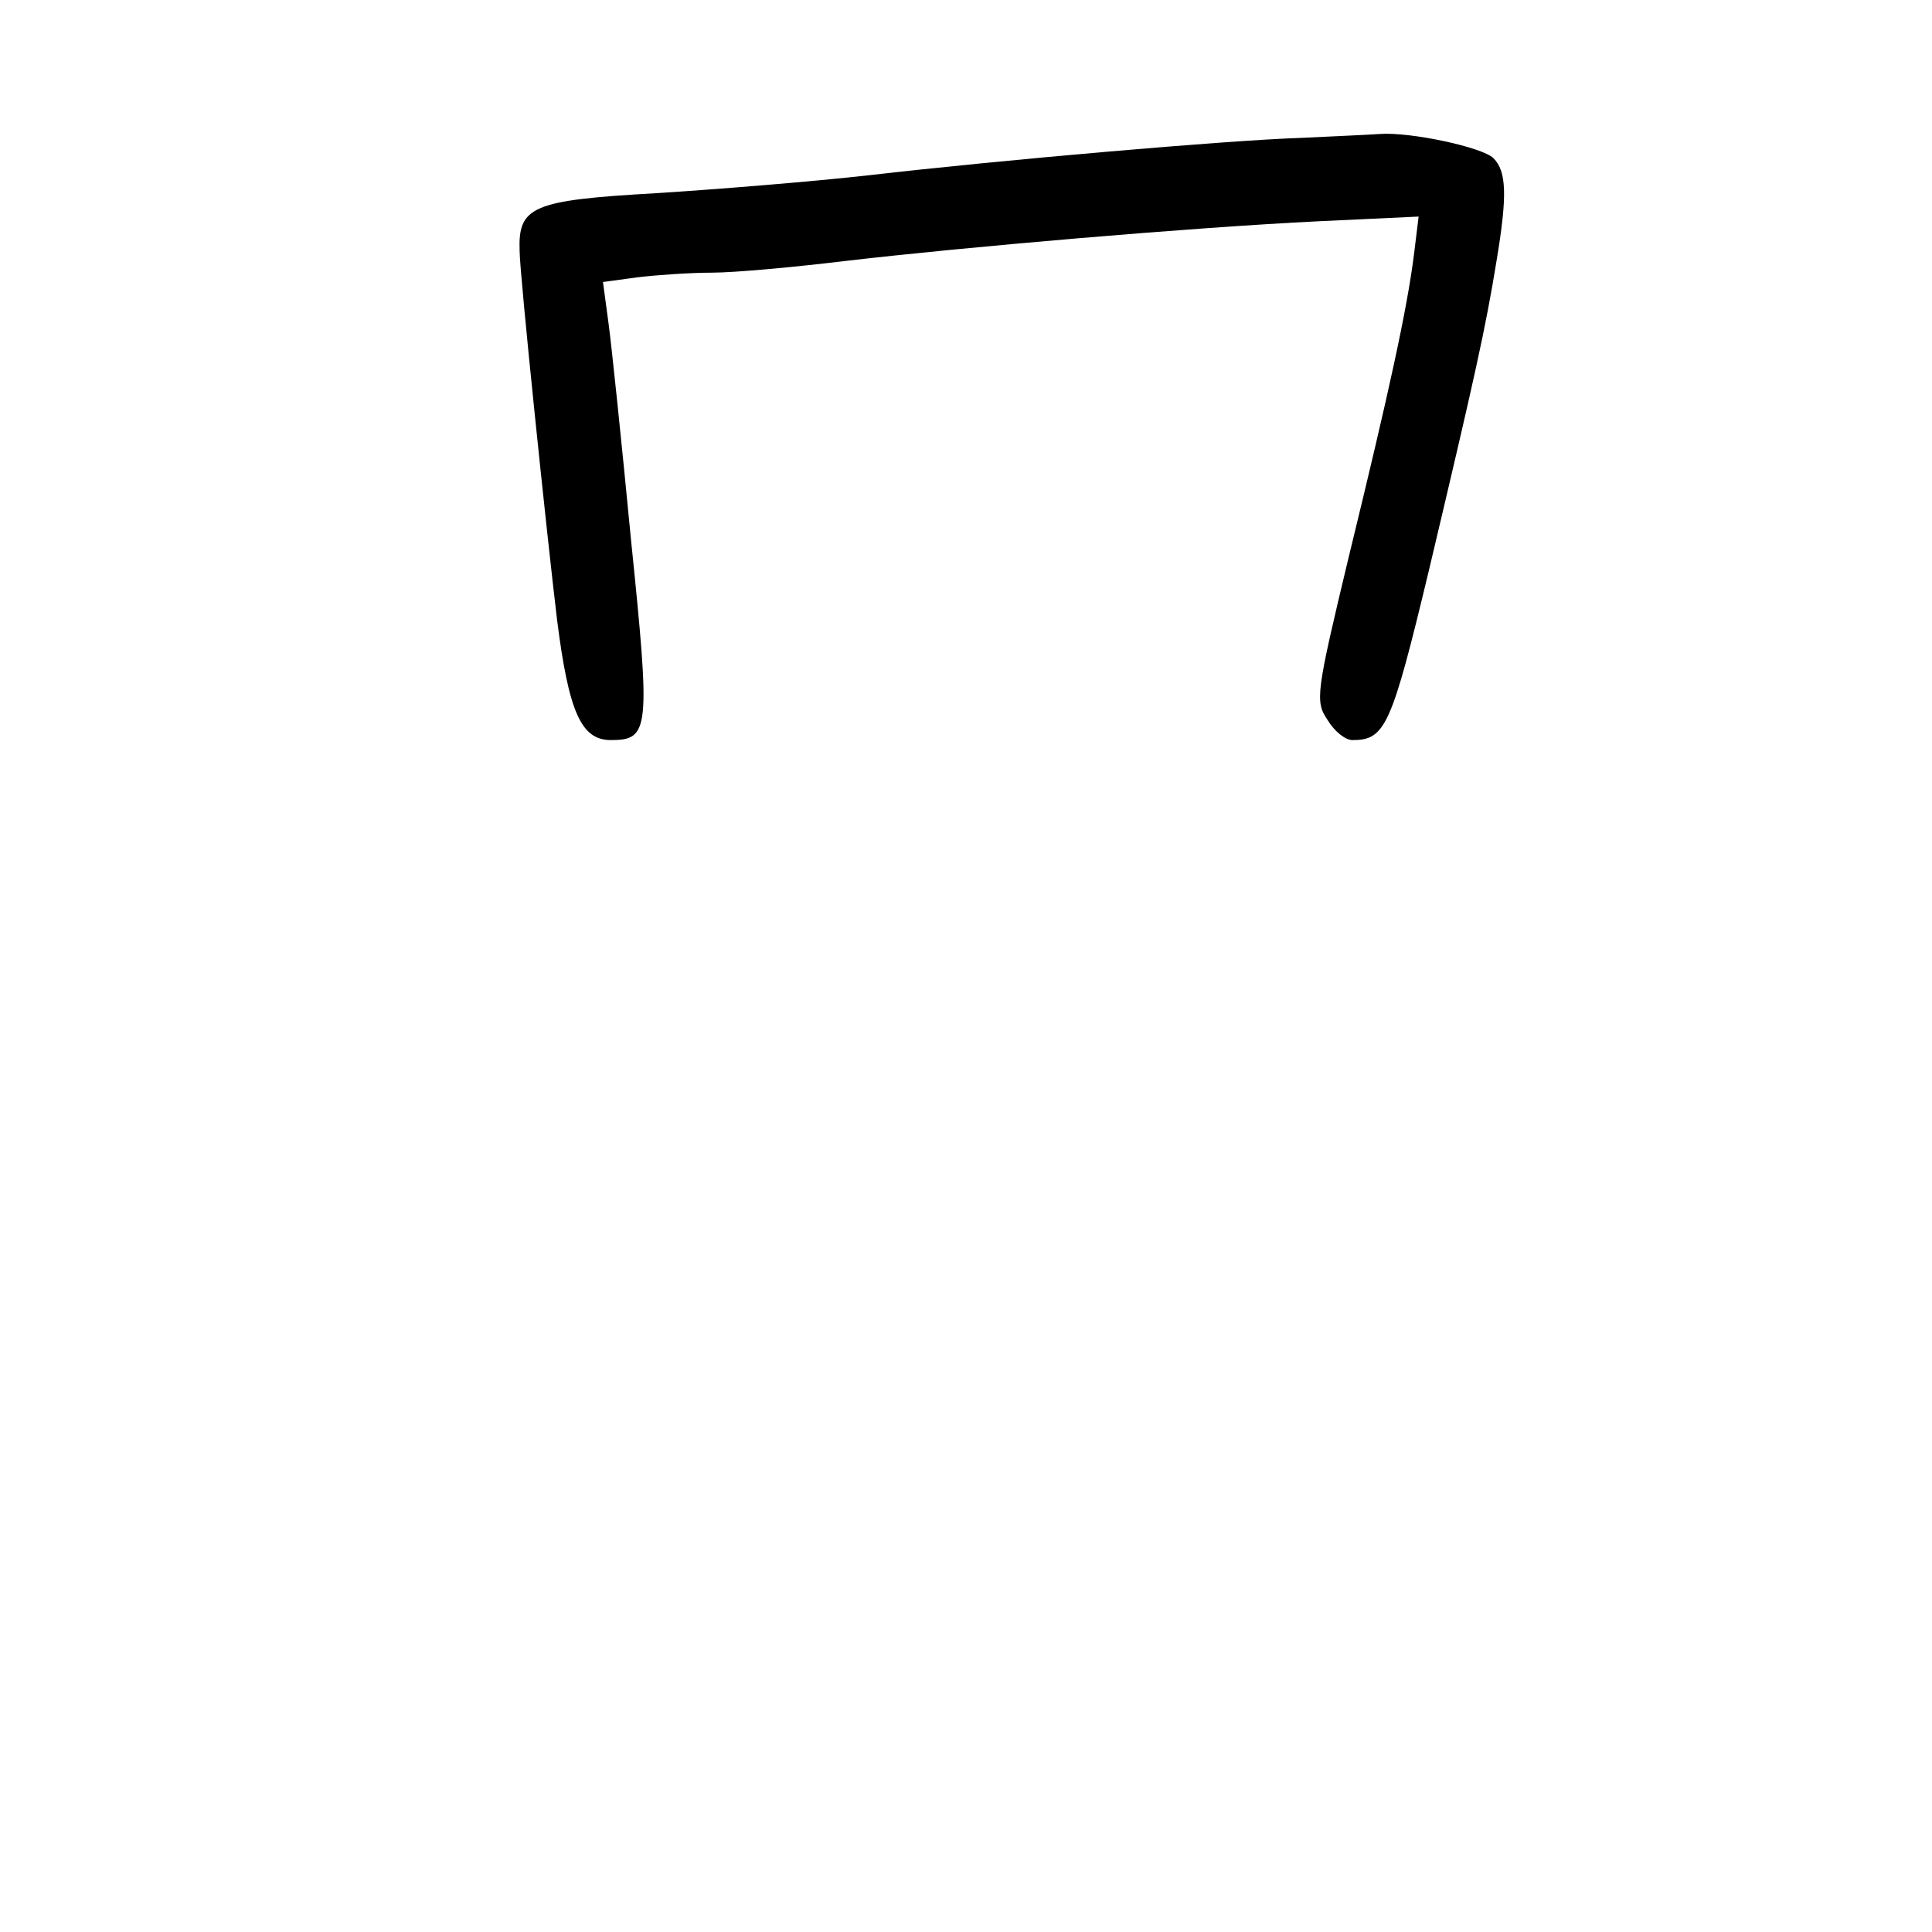 <?xml version="1.0" standalone="no"?>
<!DOCTYPE svg PUBLIC "-//W3C//DTD SVG 20010904//EN"
 "http://www.w3.org/TR/2001/REC-SVG-20010904/DTD/svg10.dtd">
<svg version="1.0" xmlns="http://www.w3.org/2000/svg"
 width="248pt" height="248pt" viewBox="0 0 248 248"
 preserveAspectRatio="xMidYMid meet">
<g transform="translate(0,248) scale(0.1,-0.1)"
fill="#000000" stroke="none">
<path d="M1670 2303 c-93 -3 -382 -28 -555 -48 -71 -8 -194 -18 -273 -23 -159
-9 -177 -17 -175 -74 0 -29 35 -365 48 -473 15 -119 31 -155 69 -155 50 0 51
13 26 257 -12 125 -25 250 -29 279 l-7 52 44 6 c25 3 68 6 96 6 28 0 105 7
171 15 154 18 444 43 608 51 l128 6 -6 -49 c-9 -71 -32 -176 -83 -385 -43
-179 -44 -188 -28 -212 9 -15 23 -26 32 -26 42 0 50 17 98 217 60 253 73 312
87 398 14 84 13 115 -4 132 -14 14 -107 34 -146 31 -14 -1 -60 -3 -101 -5z"/>
</g>
</svg>
